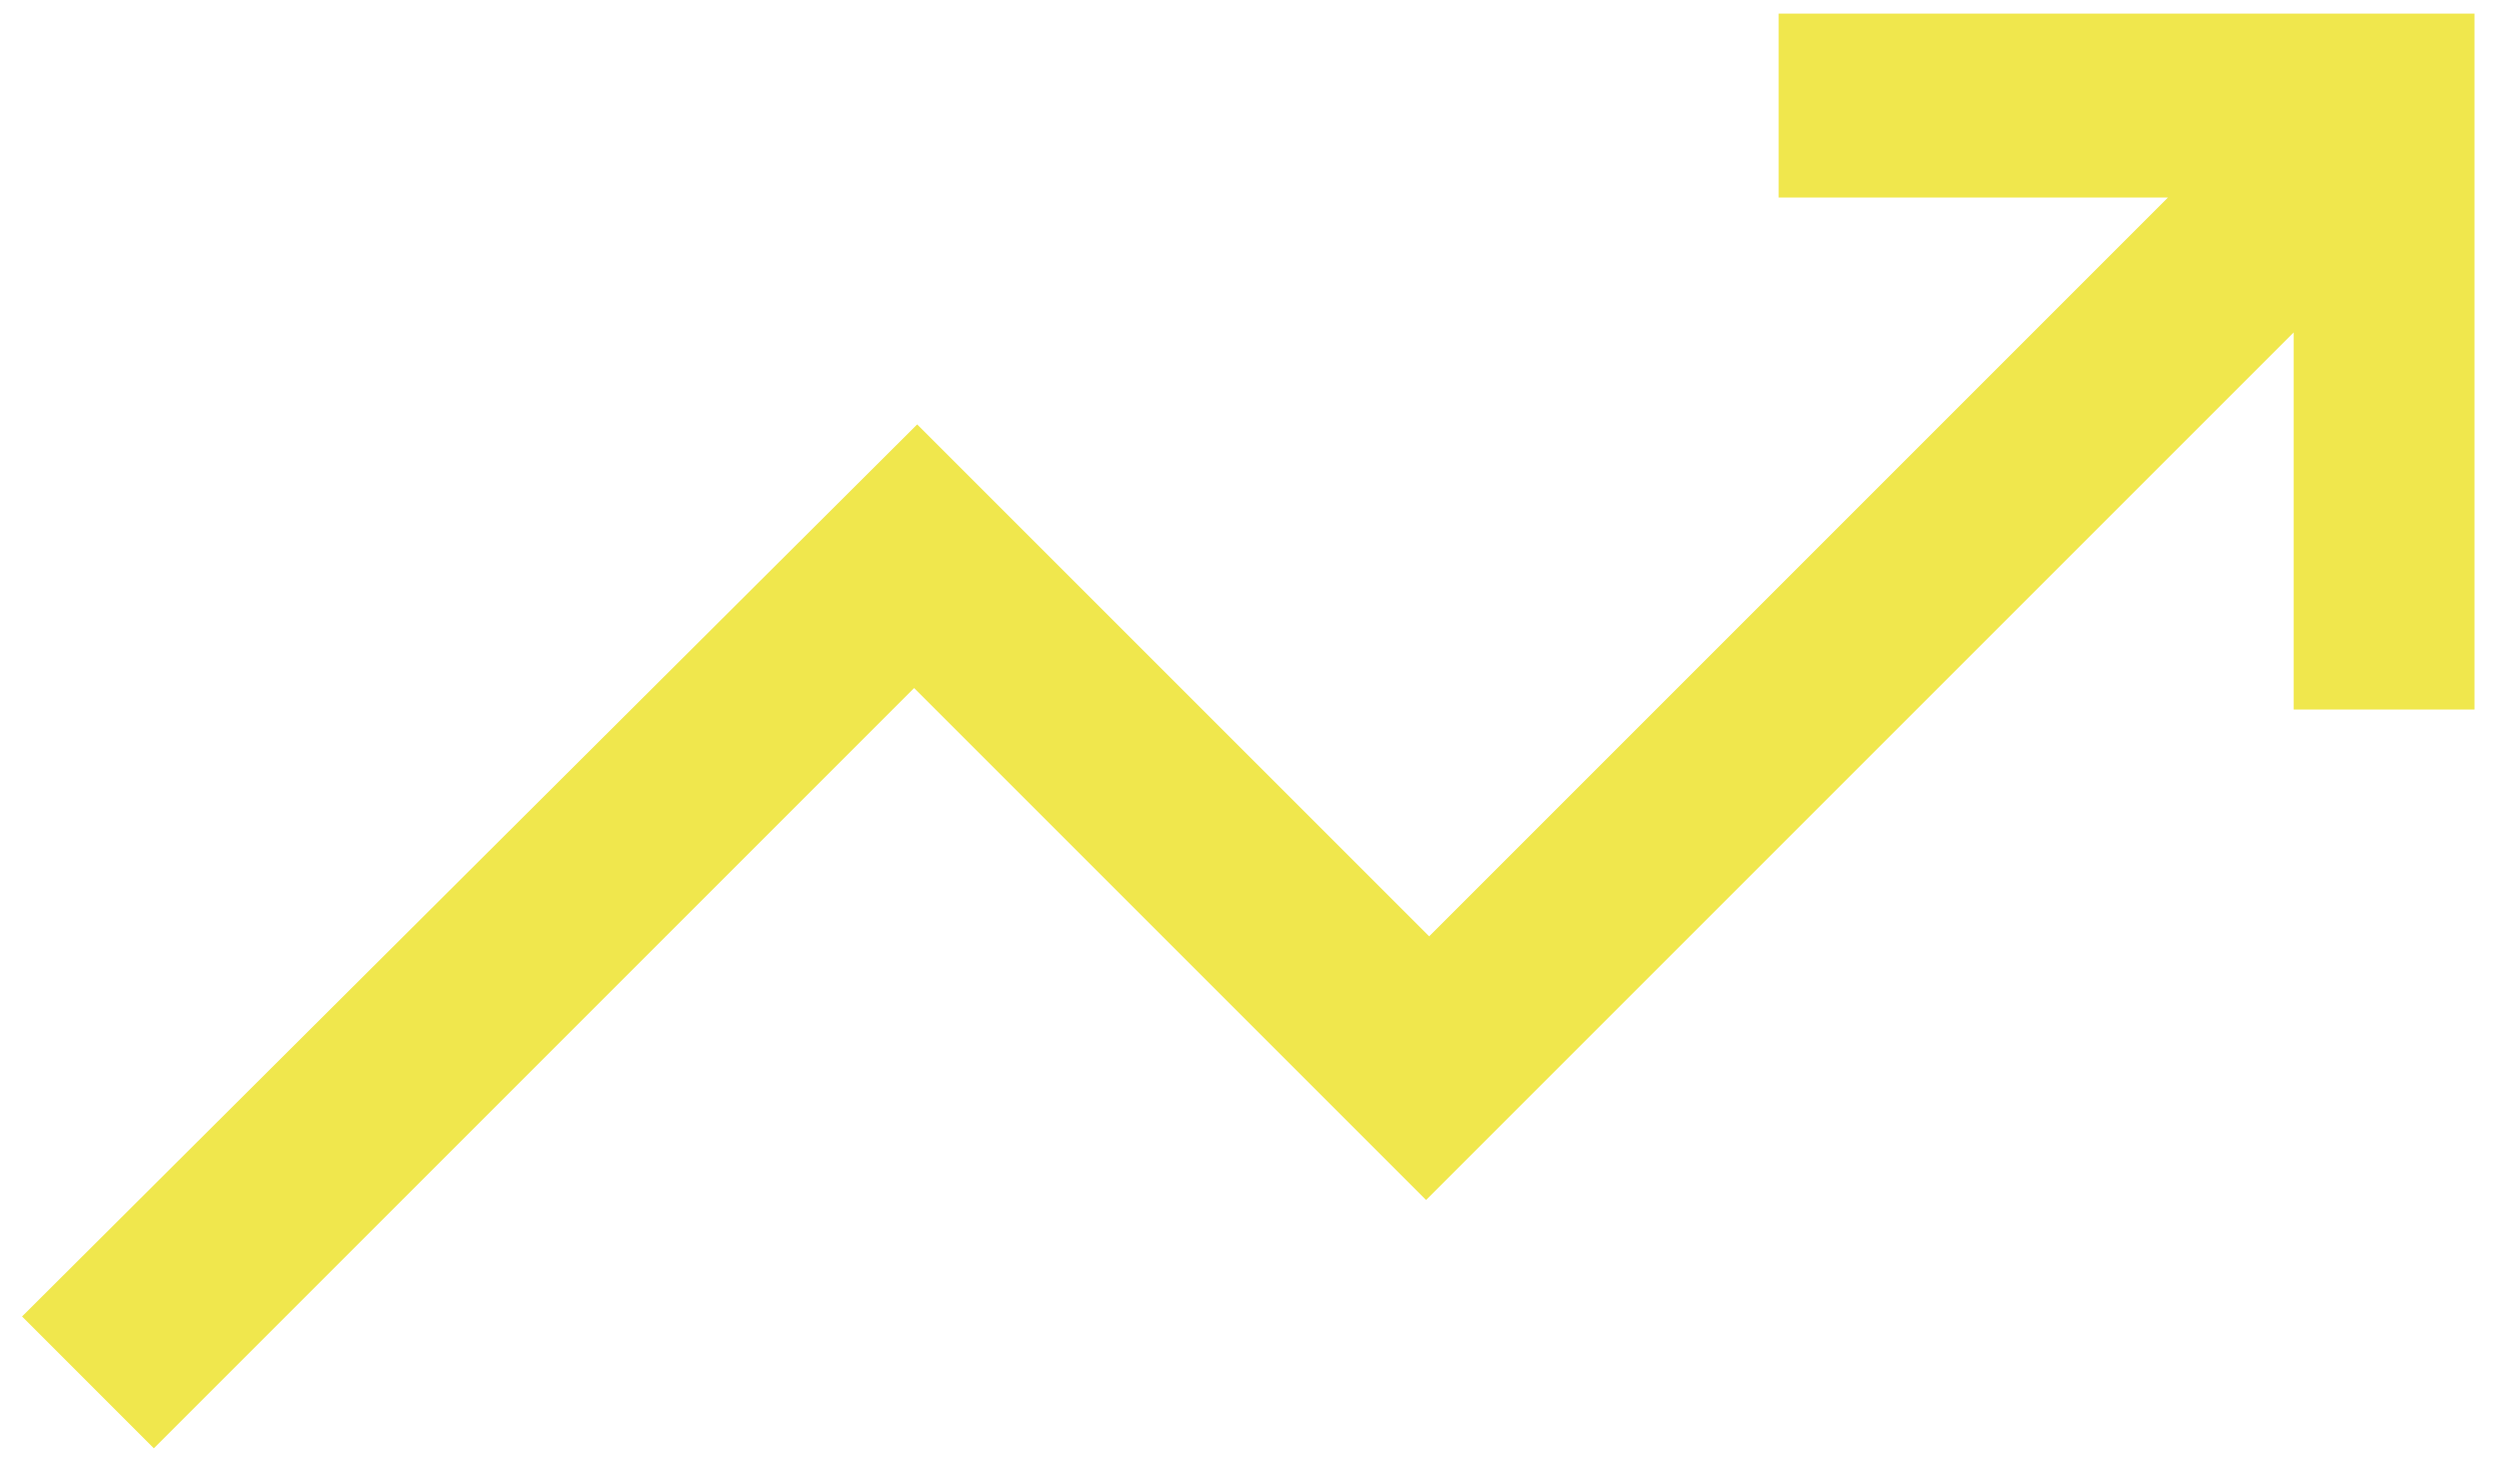 <svg width="56" height="33" viewBox="0 0 56 33" fill="none" xmlns="http://www.w3.org/2000/svg">
<path d="M3.446 32.442L0.494 29.489L20.545 9.507L32.013 20.974L48.562 4.425H39.841V0.305H55.429V15.893H51.378V7.447L31.944 26.88L20.476 15.412L3.446 32.442Z" fill="#F0E74D"/>
</svg>
